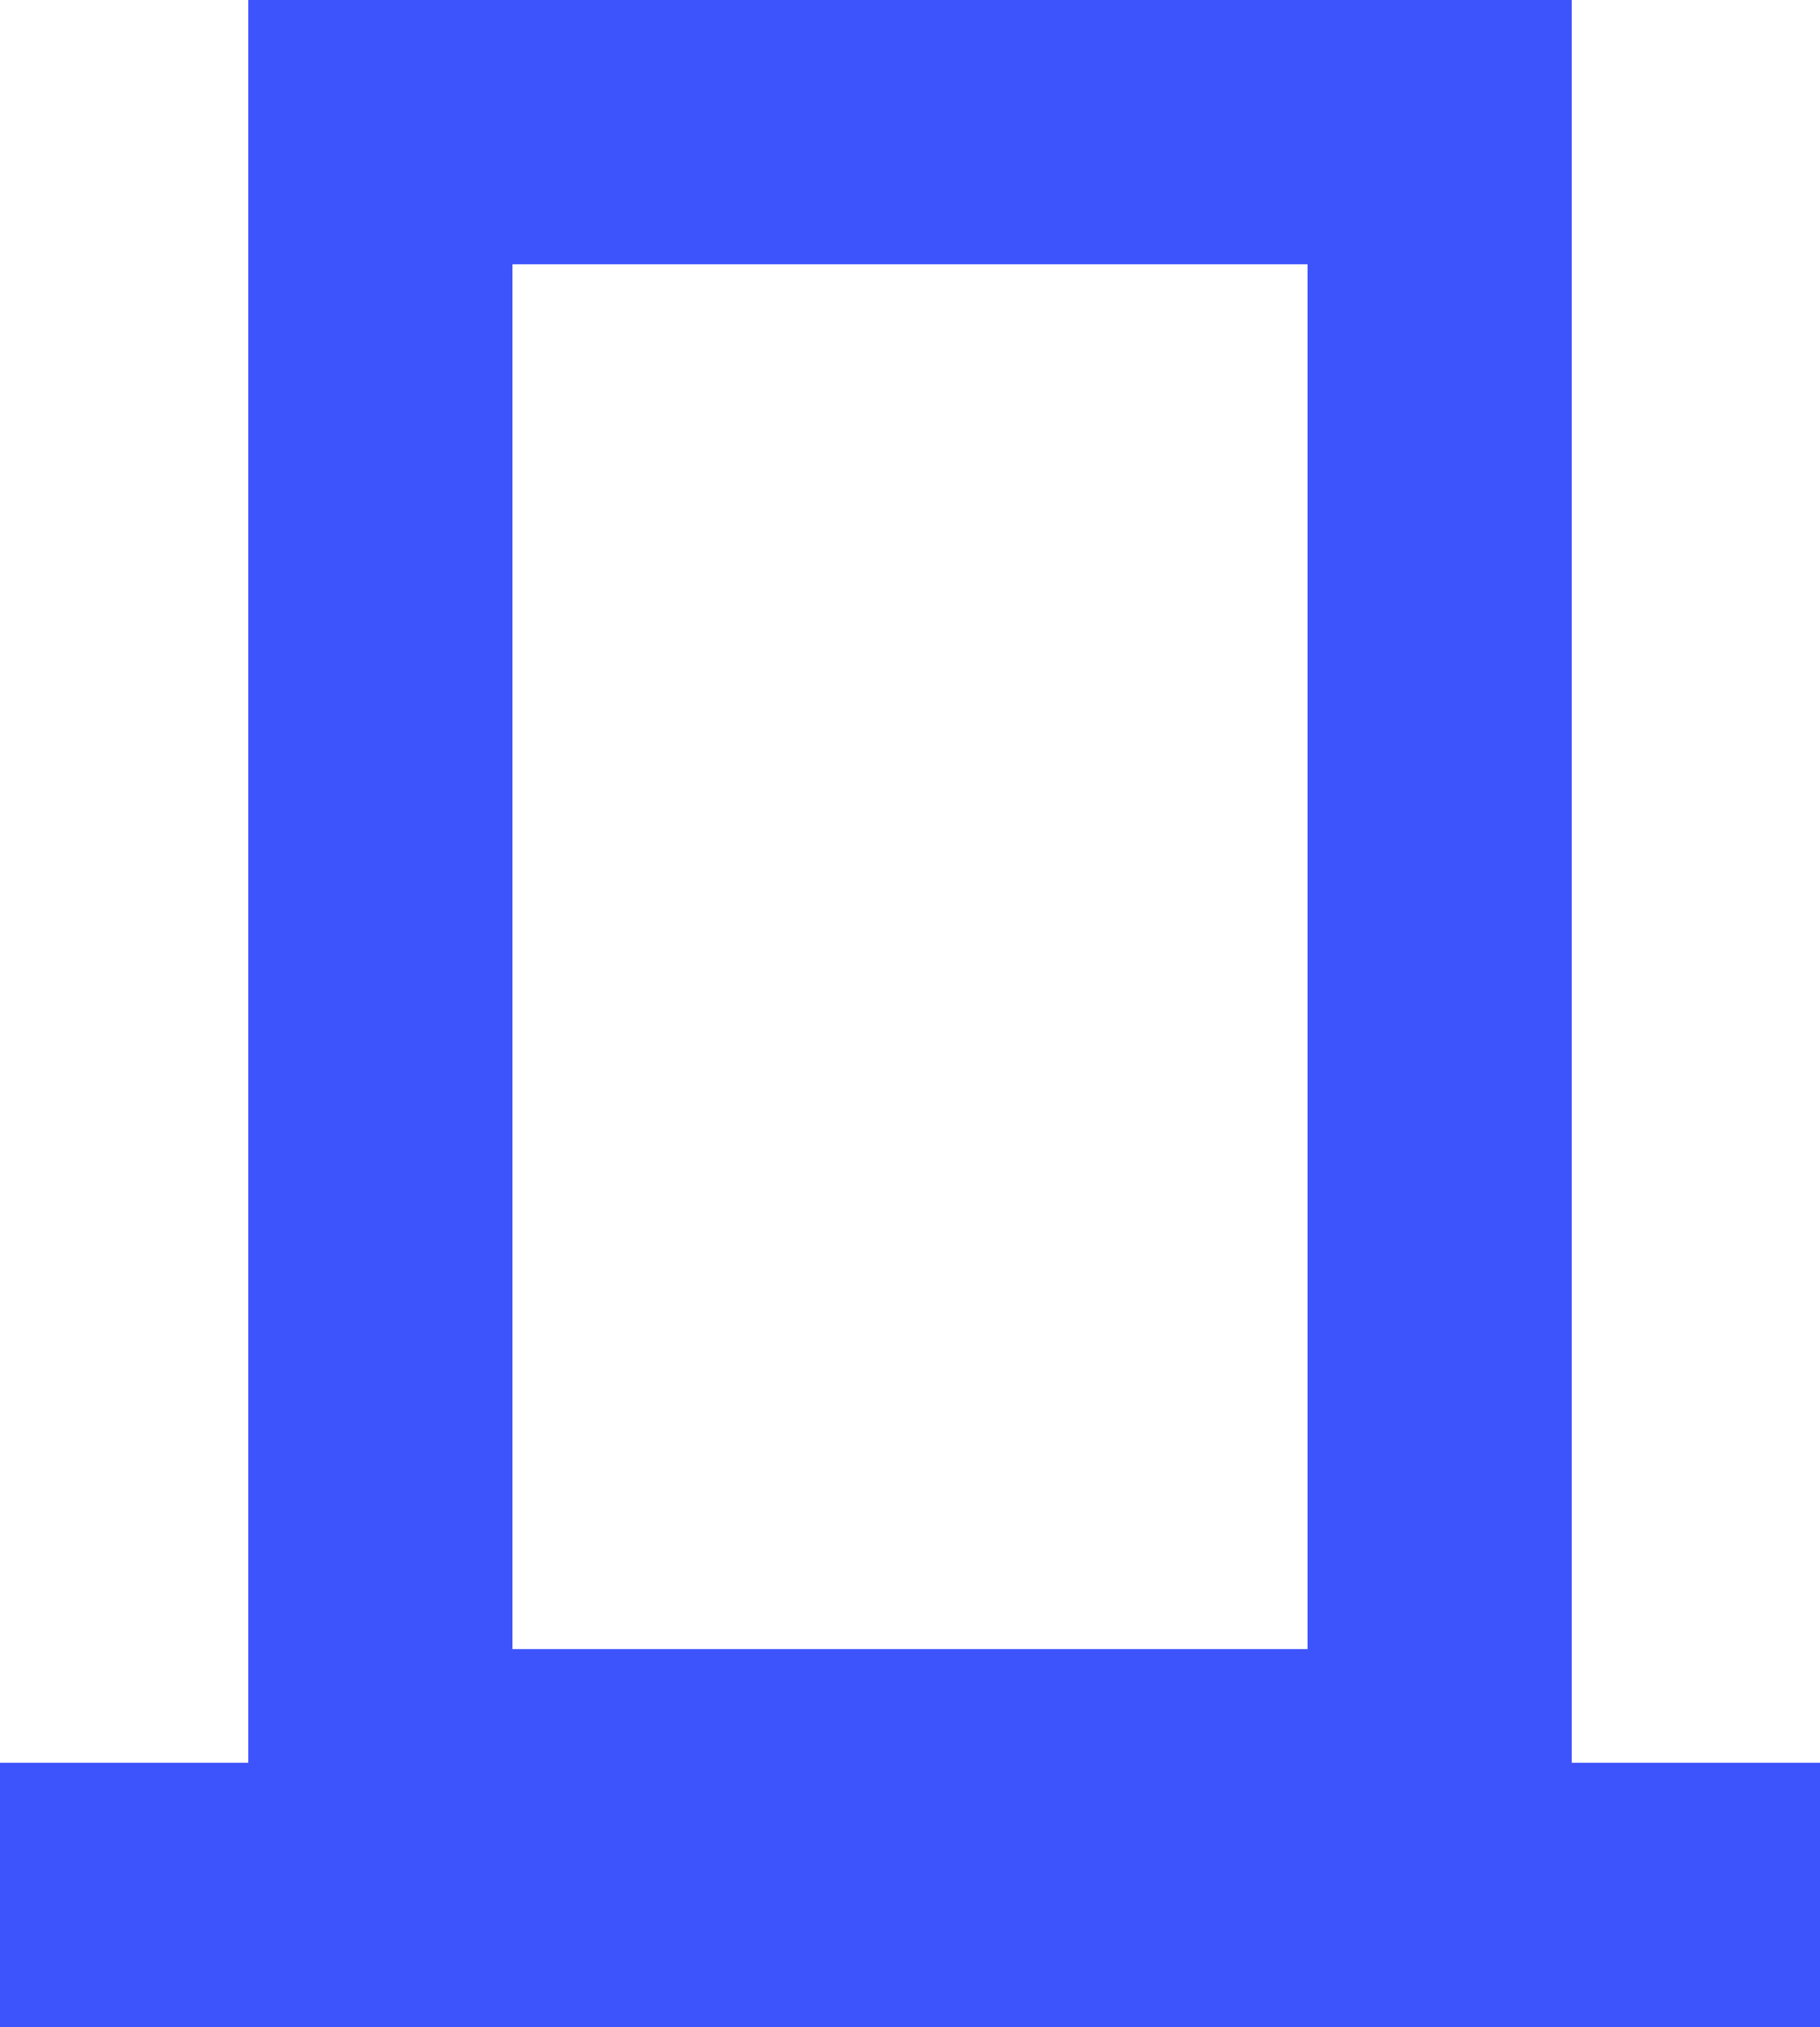 <svg id="Camada_1" data-name="Camada 1" xmlns="http://www.w3.org/2000/svg" viewBox="0 0 27.56 30.68"><defs><style>.cls-1,.cls-2{fill:none;stroke:#3d53fc;stroke-width:4px;}.cls-1{stroke-miterlimit:10;}.cls-2{stroke-linecap:square;stroke-linejoin:round;}</style></defs><rect class="cls-1" x="5.76" y="2" width="16.04" height="24.96"/><line class="cls-2" x1="2" y1="28.68" x2="25.56" y2="28.68"/></svg>